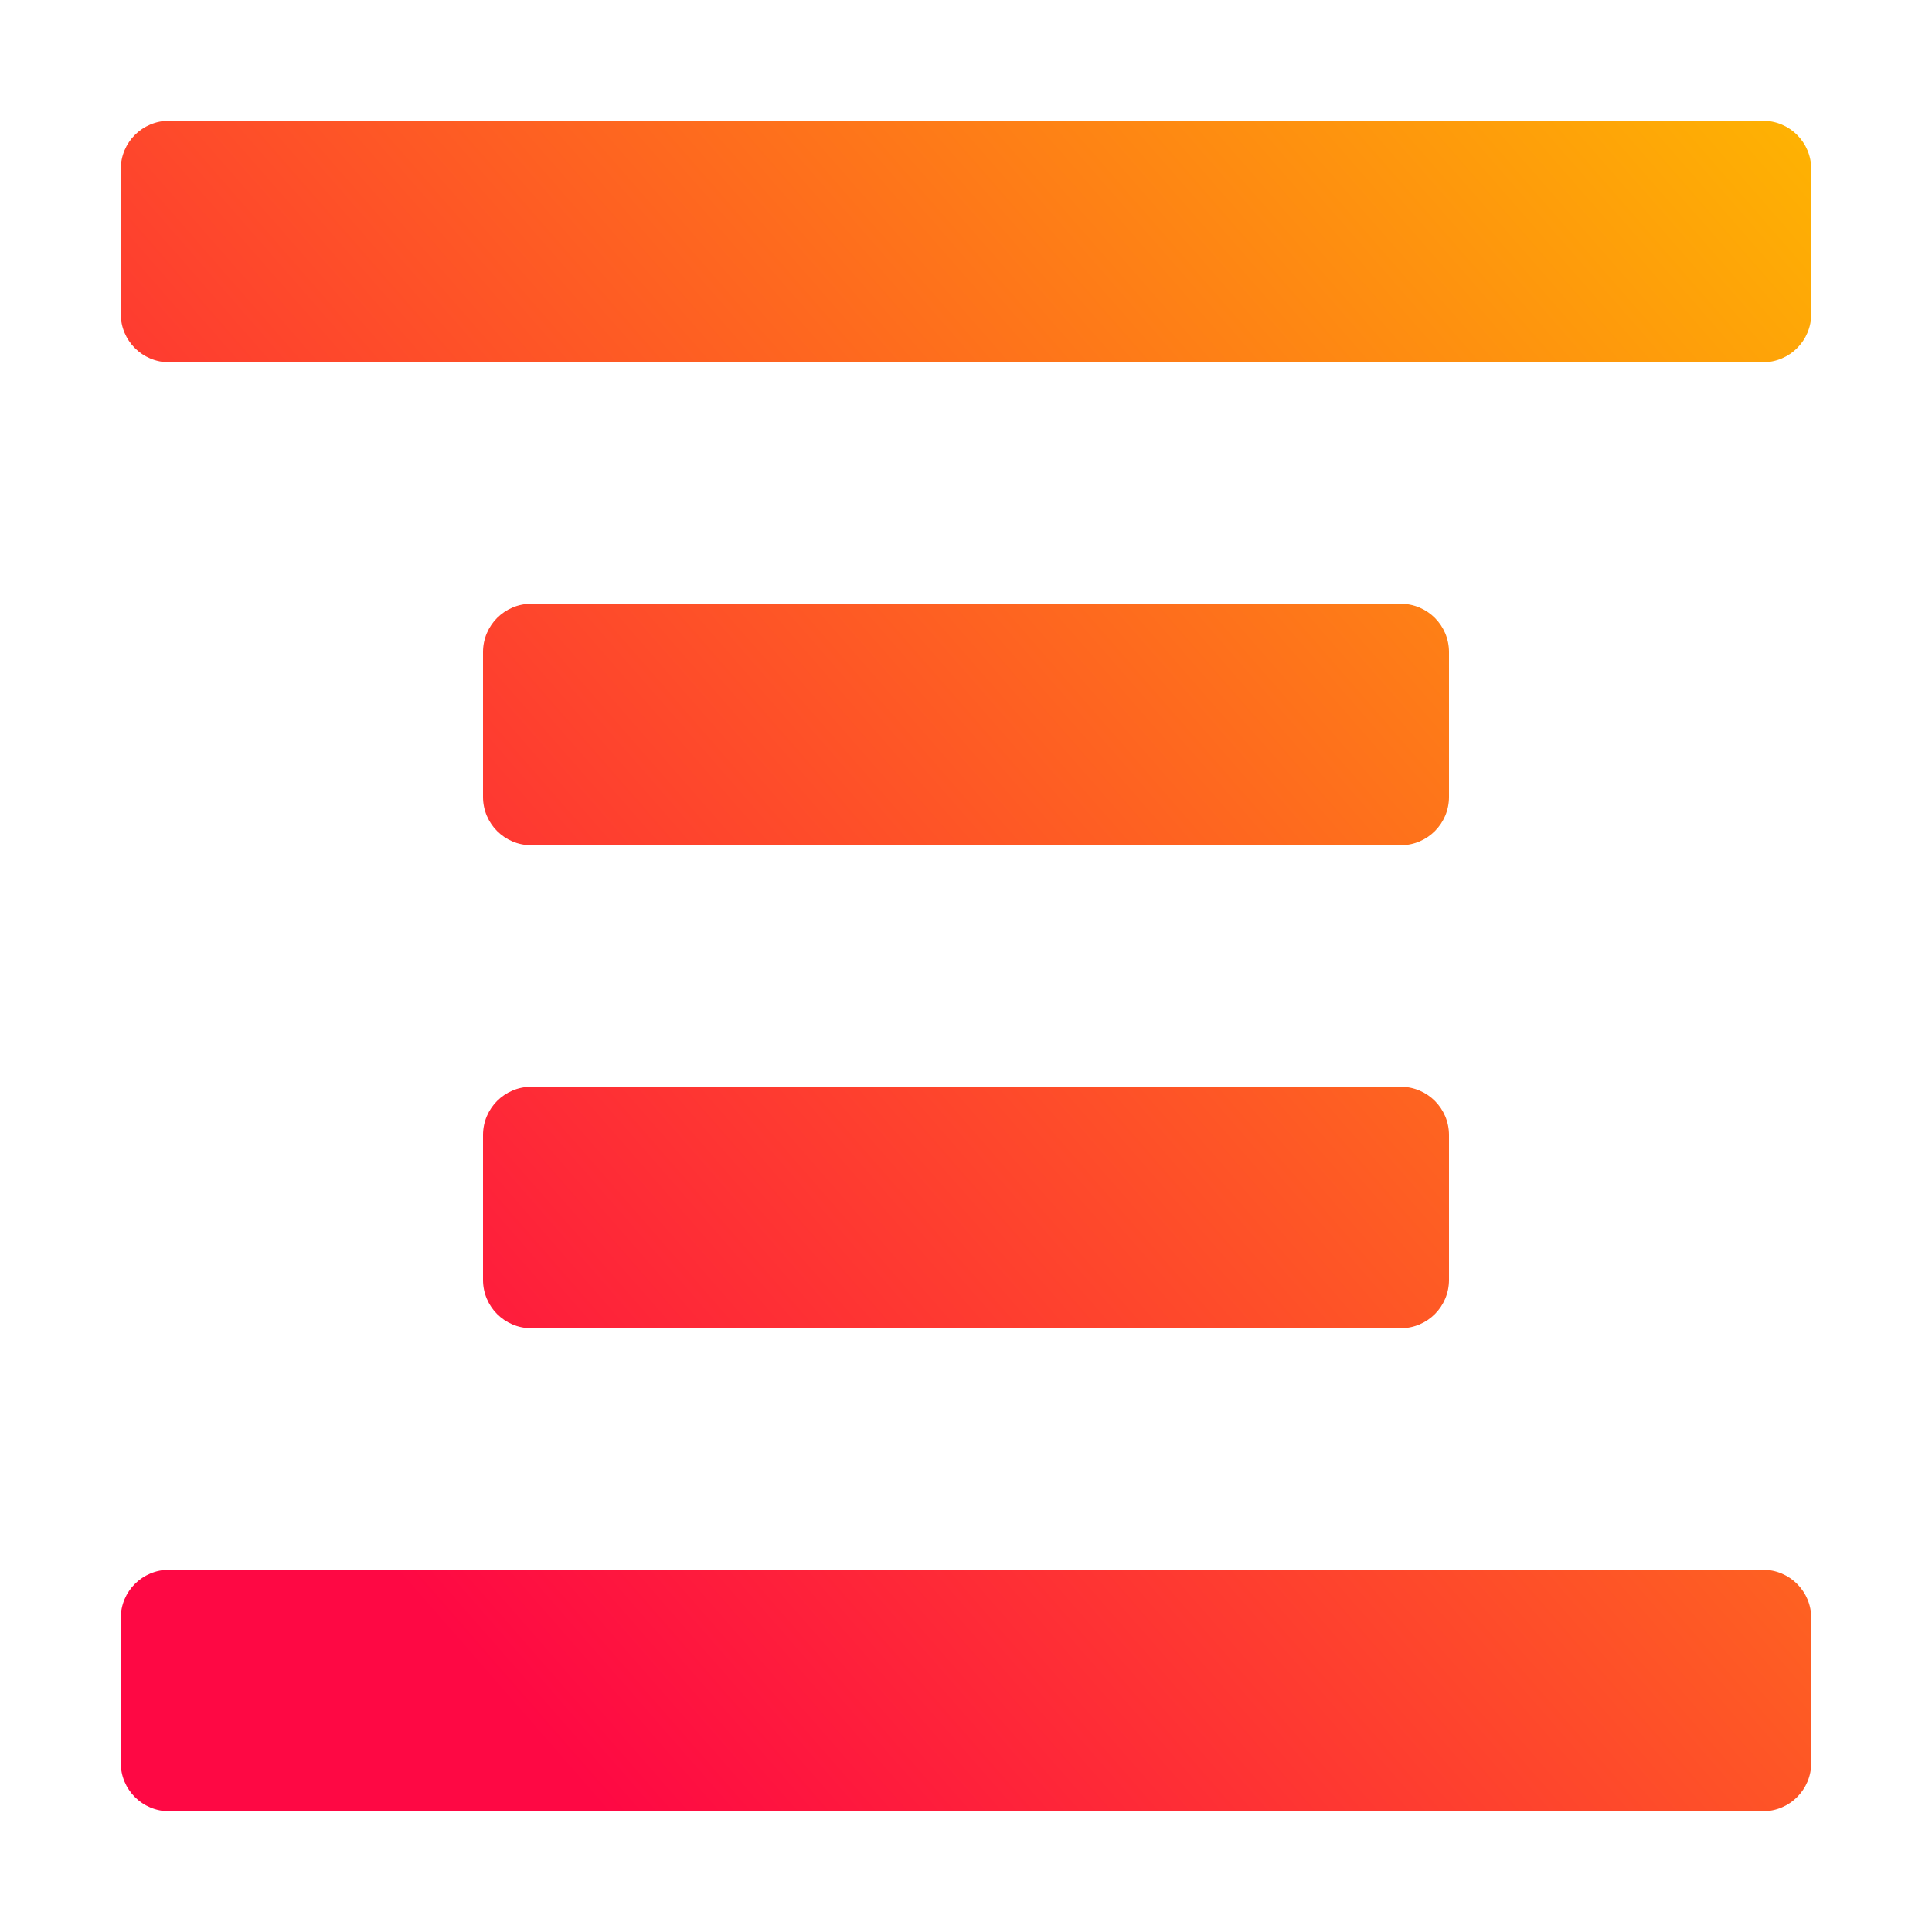 <svg width="22" height="22" viewBox="0 0 22 22" fill="none" xmlns="http://www.w3.org/2000/svg">
<path d="M1.925 1.375C1.621 1.375 1.375 1.621 1.375 1.925V3.575C1.375 3.879 1.621 4.125 1.925 4.125H20.075C20.379 4.125 20.625 3.879 20.625 3.575V1.925C20.625 1.621 20.379 1.375 20.075 1.375H1.925ZM6.05 6.875C5.746 6.875 5.5 7.121 5.5 7.425V9.075C5.5 9.379 5.746 9.625 6.05 9.625H15.95C16.254 9.625 16.5 9.379 16.5 9.075V7.425C16.5 7.121 16.254 6.875 15.95 6.875H6.05ZM6.05 12.375C5.746 12.375 5.5 12.621 5.5 12.925V14.575C5.5 14.879 5.746 15.125 6.05 15.125H15.95C16.254 15.125 16.5 14.879 16.5 14.575V12.925C16.5 12.621 16.254 12.375 15.95 12.375H6.05ZM1.925 17.875C1.621 17.875 1.375 18.121 1.375 18.425V20.075C1.375 20.379 1.621 20.625 1.925 20.625H20.075C20.379 20.625 20.625 20.379 20.625 20.075V18.425C20.625 18.121 20.379 17.875 20.075 17.875H1.925Z" fill="url(#paint0_linear_451_2937)"/>
<defs>
<linearGradient id="paint0_linear_451_2937" x1="4.864" y1="18.352" x2="22.223" y2="3.206" gradientUnits="userSpaceOnUse">
<stop stop-color="#FE0844"/>
<stop offset="1" stop-color="#FEB302"/>
</linearGradient>
</defs>
</svg>
